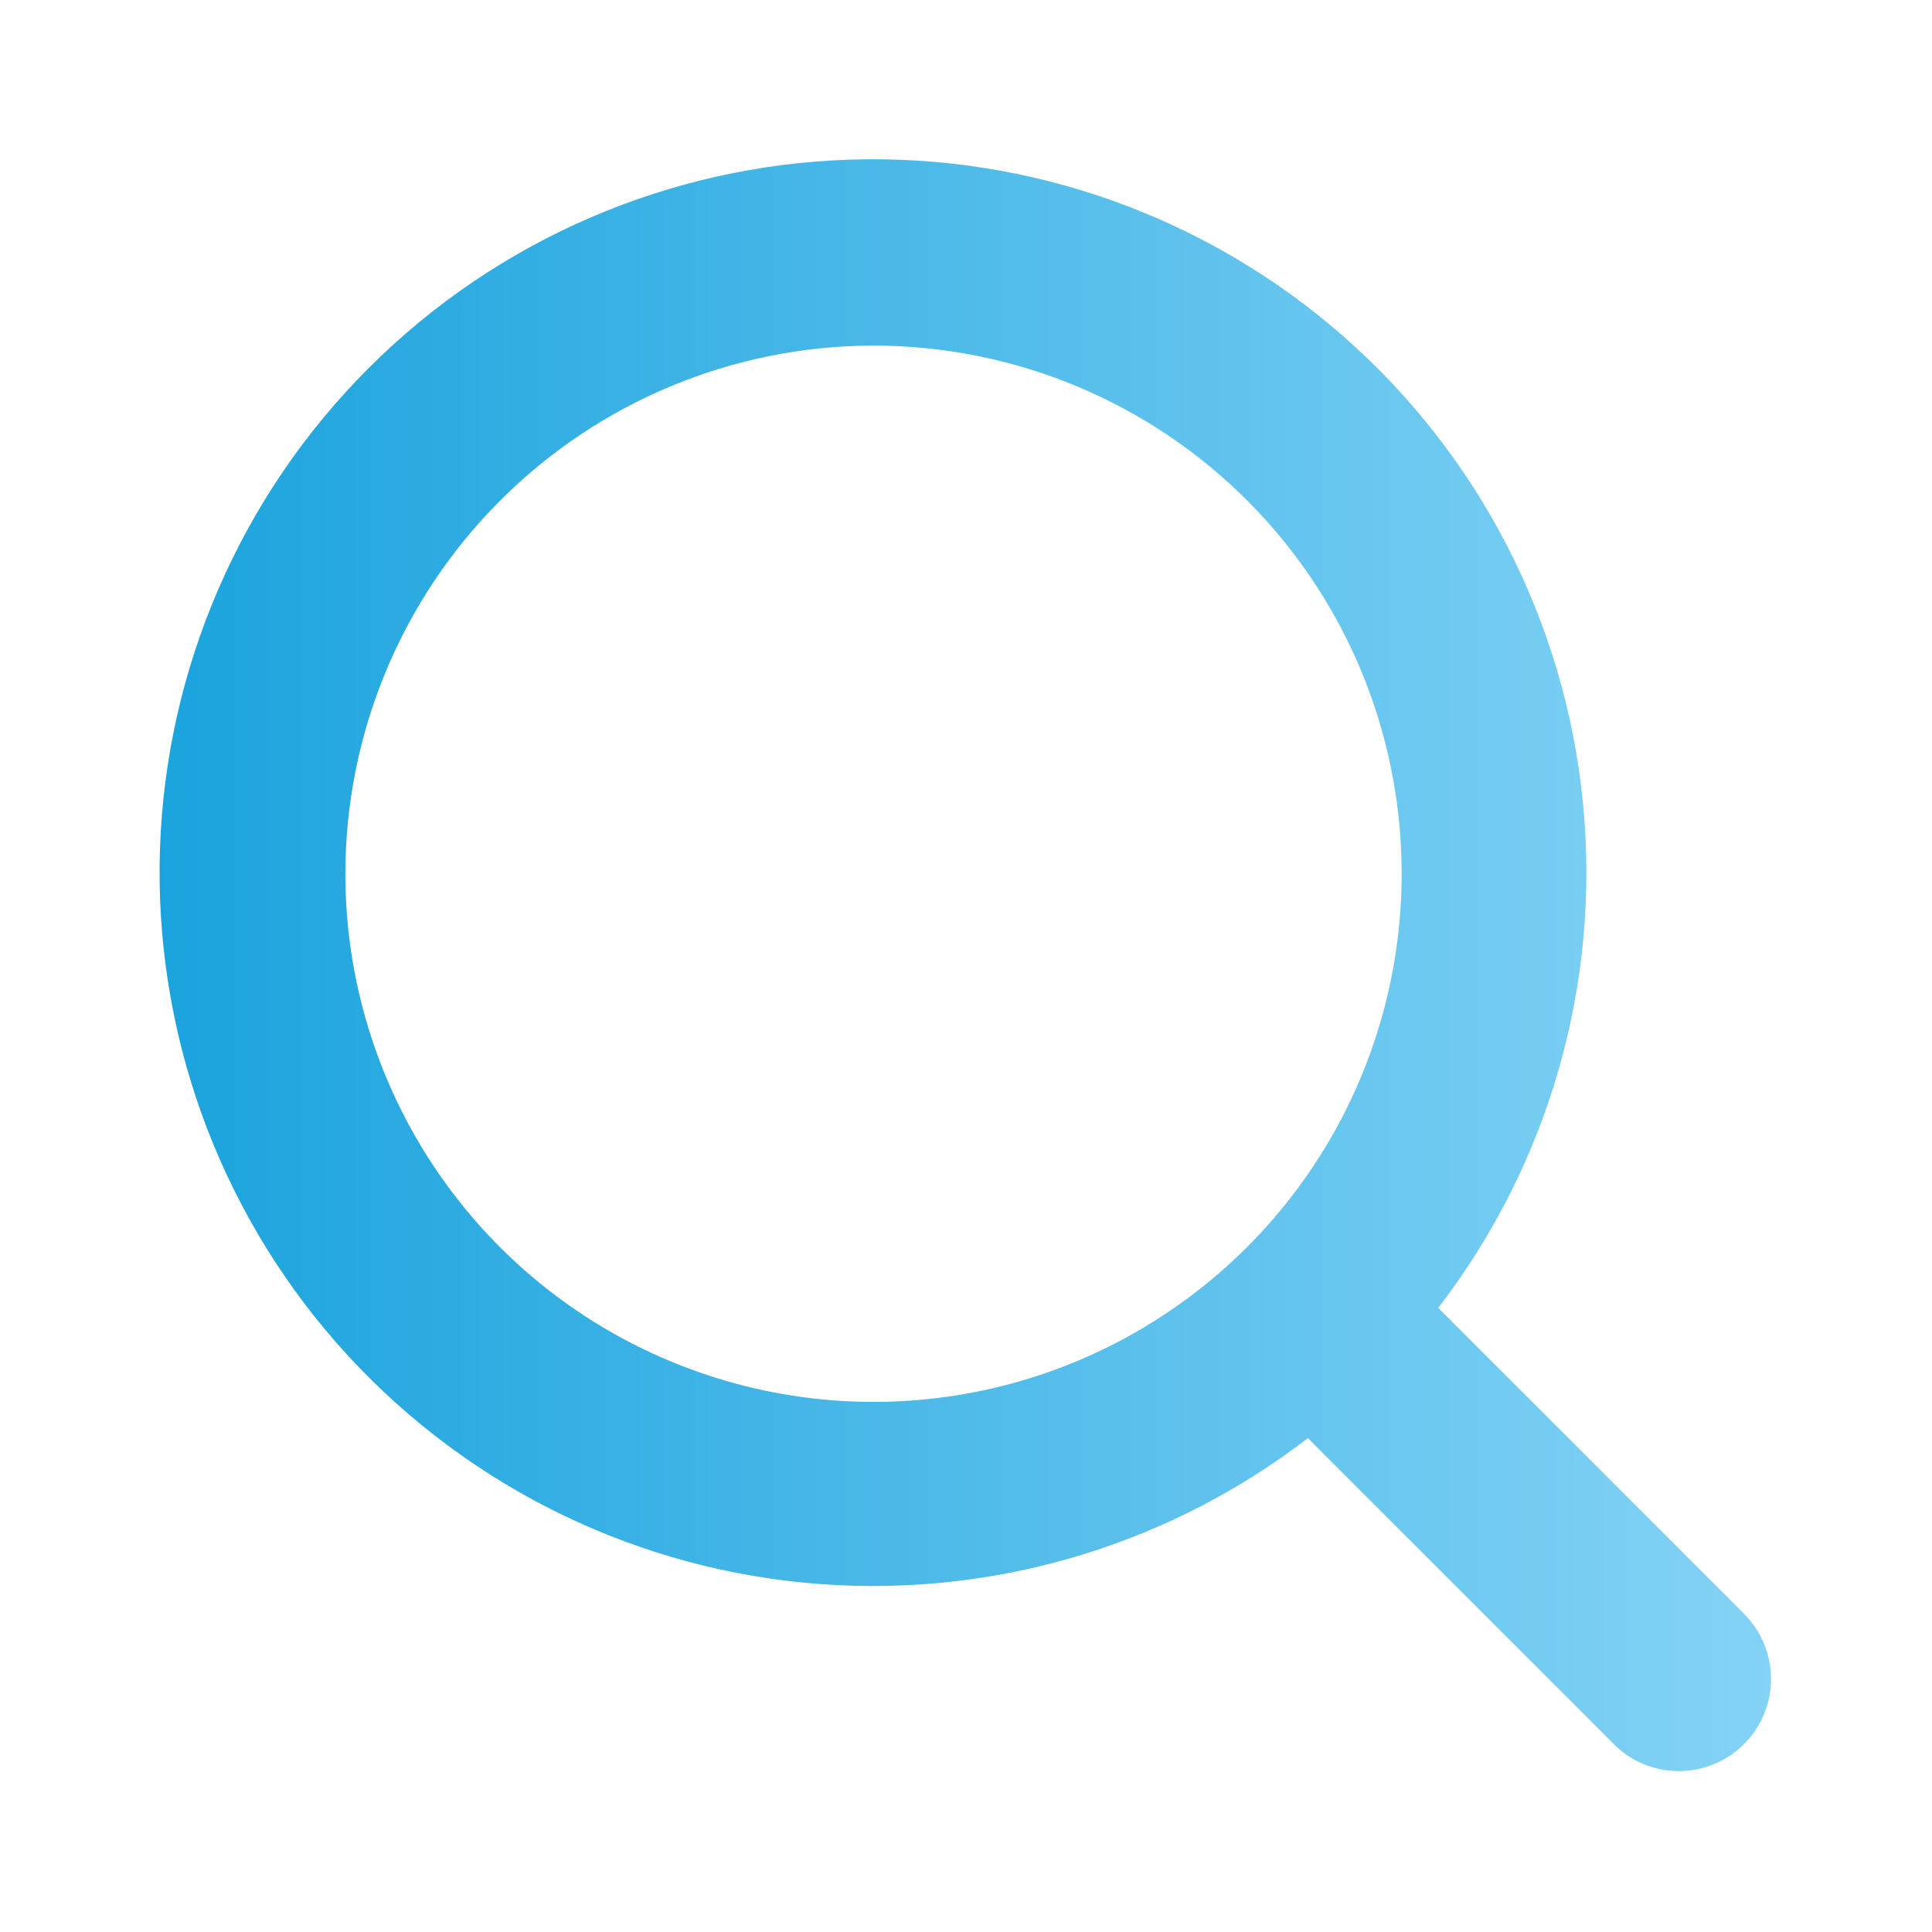 <svg width="24" height="24" viewBox="0 0 24 24" fill="none" xmlns="http://www.w3.org/2000/svg">
<defs>
    <linearGradient id="gradient" x1="0%" y1="0%" x2="100%" y2="0%">
        <stop offset="0%" style="stop-color: #1AA3DD;stop-opacity:1;"></stop>
        <stop offset="100%" style="stop-color: #84D3F5;stop-opacity:1;"></stop>
    </linearGradient>
</defs>
<path d="M21.666 20.047L17.866 16.247C19.239 14.463 19.883 12.224 19.665 9.983C19.447 7.743 18.385 5.669 16.694 4.183C15.003 2.697 12.81 1.91 10.56 1.983C8.31 2.055 6.172 2.98 4.58 4.572C2.988 6.163 2.061 8.301 1.987 10.55C1.914 12.8 2.699 14.994 4.184 16.686C5.669 18.378 7.742 19.441 9.982 19.66C12.223 19.879 14.463 19.237 16.247 17.865L20.047 21.665C20.152 21.772 20.278 21.857 20.417 21.914C20.556 21.972 20.705 22.001 20.855 22.001C21.081 22.001 21.303 21.934 21.491 21.808C21.679 21.683 21.826 21.504 21.913 21.295C22 21.086 22.022 20.856 21.978 20.634C21.934 20.412 21.825 20.208 21.665 20.048L21.666 20.047ZM10.85 4.293C12.148 4.293 13.416 4.677 14.495 5.398C15.575 6.119 16.416 7.144 16.913 8.343C17.409 9.542 17.539 10.861 17.286 12.134C17.033 13.406 16.408 14.576 15.49 15.493C14.572 16.411 13.403 17.036 12.131 17.289C10.858 17.542 9.539 17.412 8.34 16.915C7.141 16.419 6.116 15.578 5.395 14.498C4.675 13.419 4.29 12.151 4.29 10.853C4.292 9.114 4.984 7.447 6.214 6.217C7.444 4.987 9.111 4.295 10.85 4.293Z" fill="url(#gradient)"/>
</svg>
